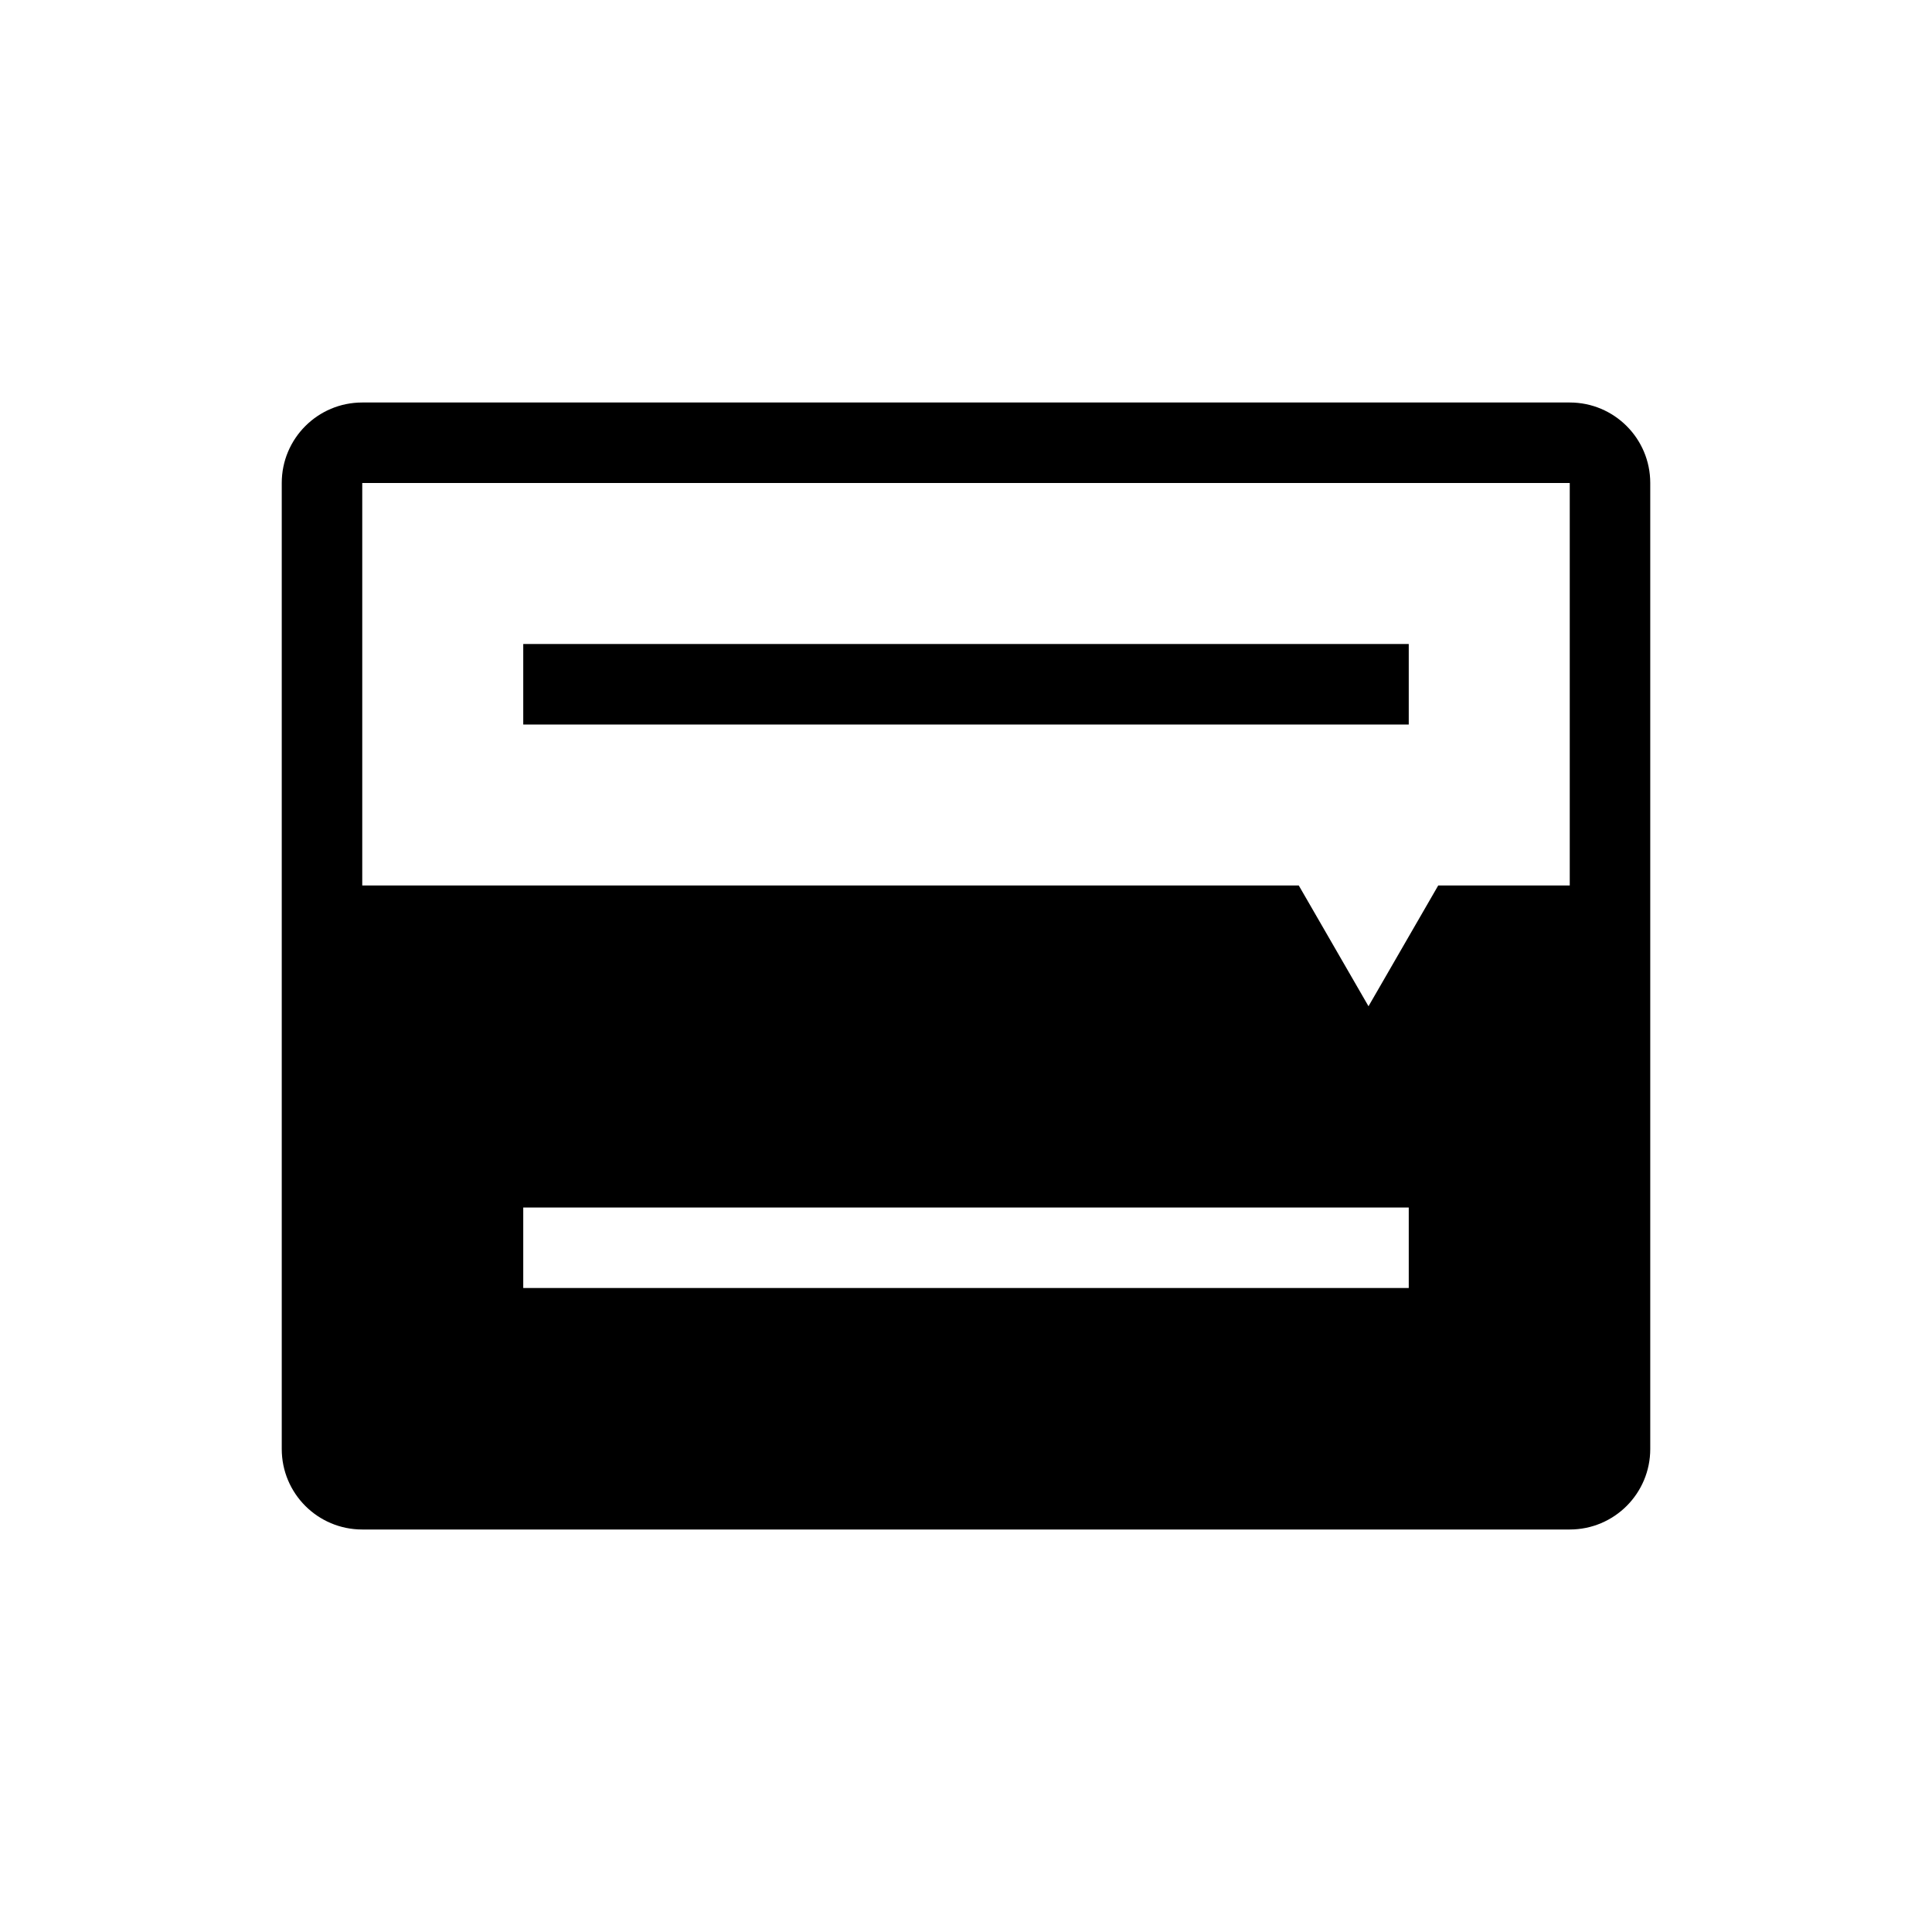 <?xml version="1.0" encoding="utf-8"?>
<svg version="1.1" id="Layer_1" xmlns="http://www.w3.org/2000/svg" xmlns:xlink="http://www.w3.org/1999/xlink" x="0px" y="0px" viewBox="0 0 48 48" style="enable-background:new 0 0 48 48;" xml:space="preserve">
<path fill-rule="evenodd" clip-rule="evenodd" d="M39 12H9V22H32.268L34 25L35.732 22H39V12ZM9 10C7.895 10 7 10.895 7 12V36C7 37.105 7.895 38 9 38H39C40.105 38 41 37.105 41 36V12C41 10.895 40.105 10 39 10H9ZM13 16H35V18H13V16ZM35 30H13V32H35V30Z" />
</svg>

